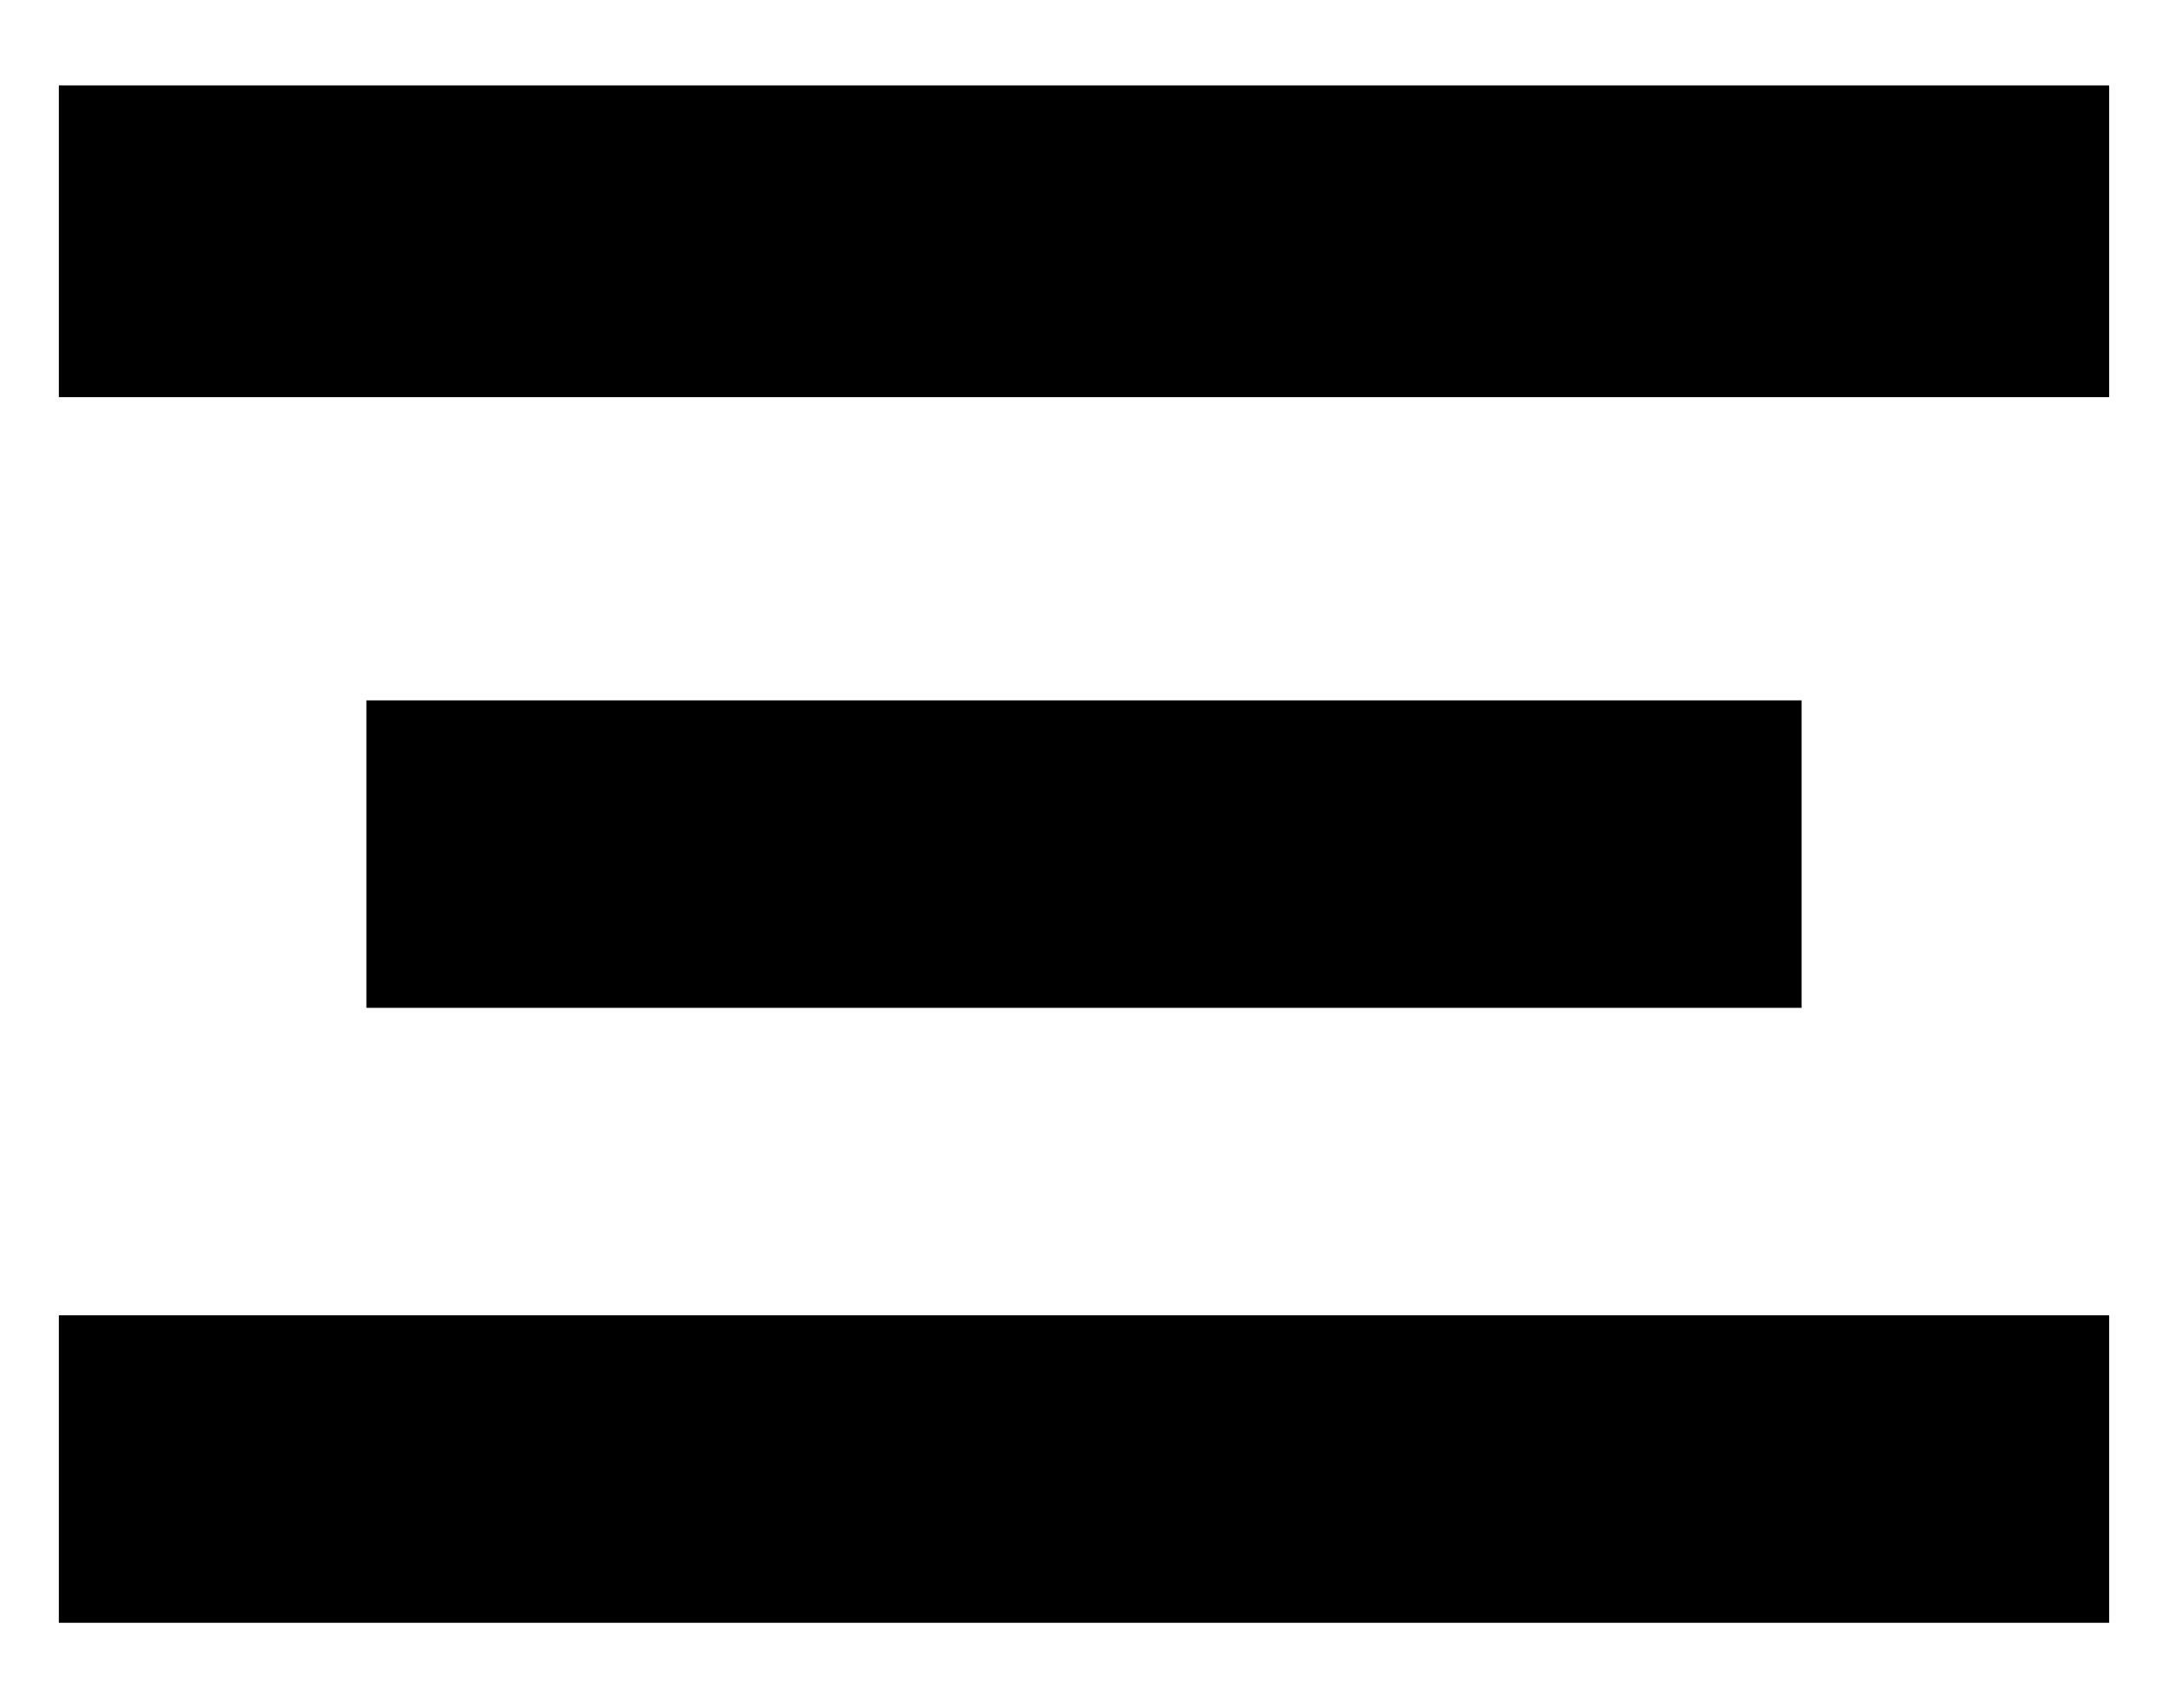 <?xml version="1.0" encoding="UTF-8"?><svg id="Layer_1" xmlns="http://www.w3.org/2000/svg" viewBox="0 0 45.68 36"><defs><style>.cls-1{fill:#000;stroke-width:0px;}</style></defs><path class="cls-1" d="M37.96,21.24H7.72v-6.48h30.24v6.48ZM44.44,8.37H1.24V1.8h43.2v6.57ZM44.44,34.2H1.24v-6.48h43.2v6.48Z"/></svg>